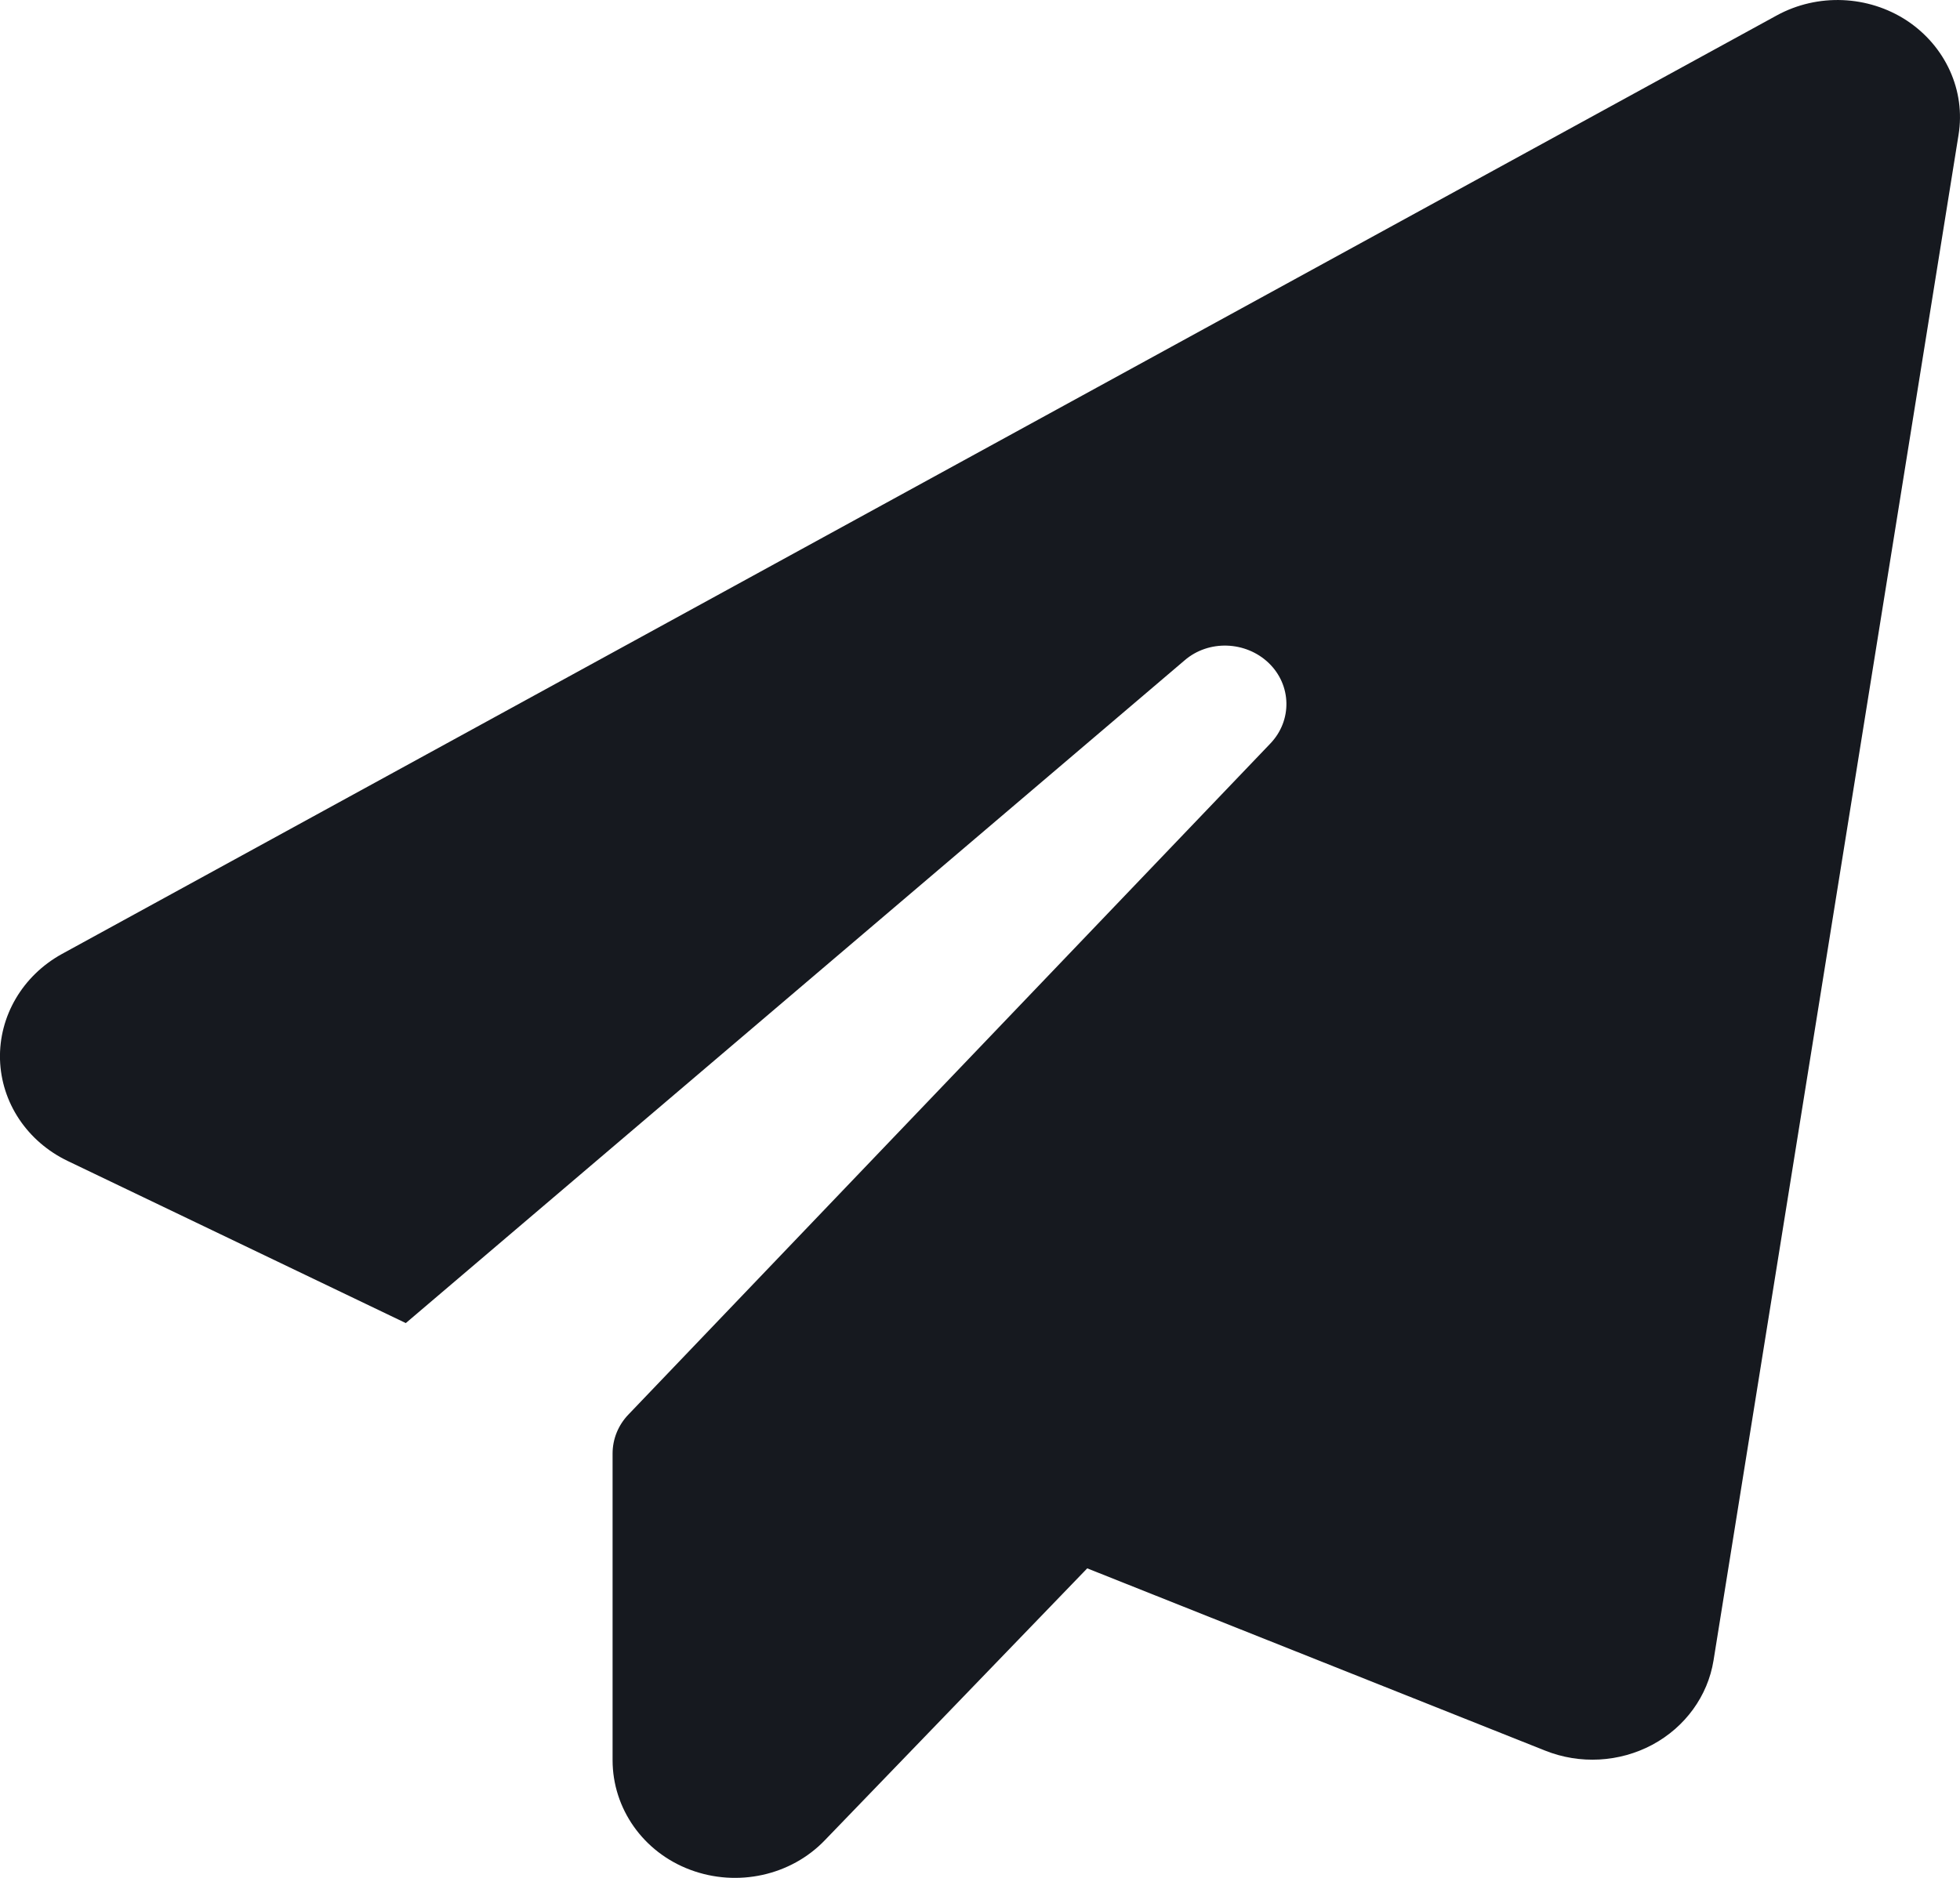 <svg width="24" height="23" viewBox="0 0 24 23" fill="none" xmlns="http://www.w3.org/2000/svg">
<path d="M23.349 0.252C23.823 0.566 24.071 1.11 23.982 1.653L20.982 20.337C20.912 20.772 20.635 21.154 20.232 21.37C19.829 21.585 19.346 21.612 18.919 21.441L13.313 19.209L10.102 22.537C9.685 22.973 9.029 23.117 8.452 22.901C7.876 22.686 7.501 22.151 7.501 21.558V17.803C7.501 17.624 7.571 17.453 7.697 17.323L15.554 9.108C15.826 8.825 15.816 8.39 15.535 8.12C15.254 7.851 14.799 7.833 14.504 8.089L4.969 16.205L0.83 14.22C0.333 13.982 0.015 13.505 0 12.975C-0.014 12.445 0.277 11.951 0.755 11.686L21.756 0.189C22.257 -0.085 22.876 -0.058 23.349 0.252Z" fill="#16191F"/>
</svg>

